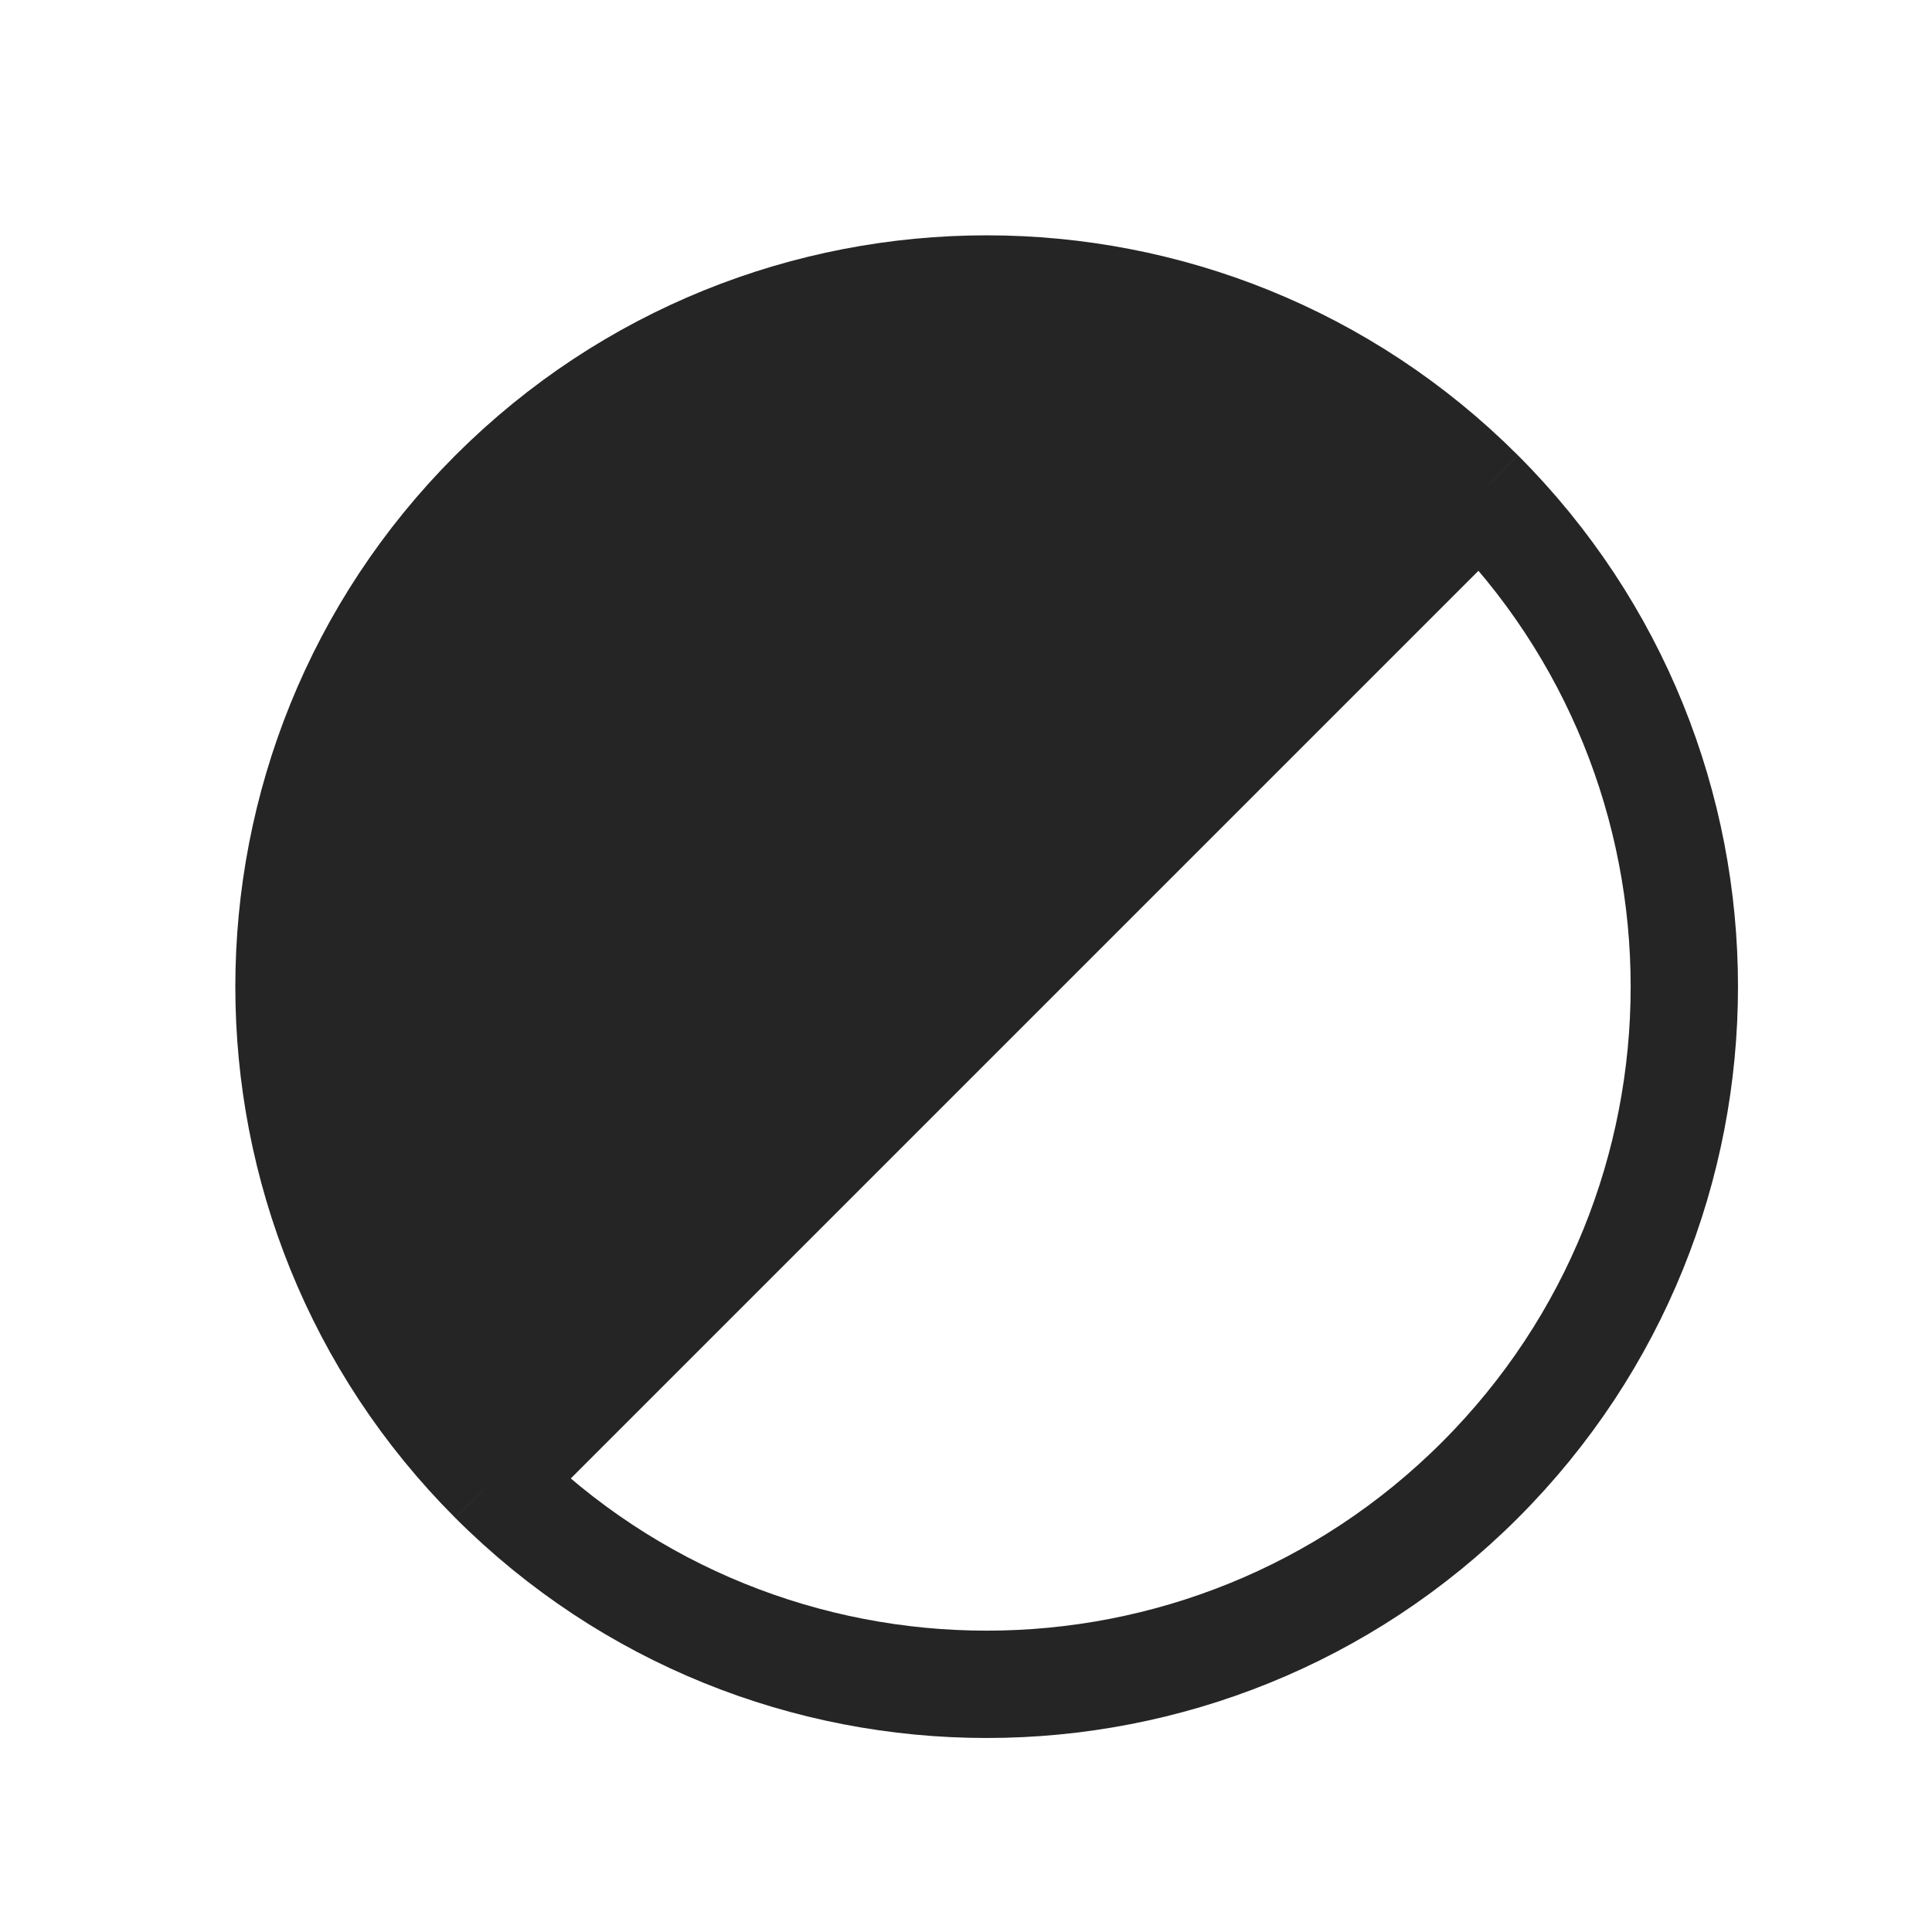 <svg width="18" height="18" viewBox="0 0 18 18" fill="none" xmlns="http://www.w3.org/2000/svg">
<path d="M4.596 4.596C2.058 7.135 2.058 11.25 4.596 13.789L13.789 4.596C11.25 2.058 7.135 2.058 4.596 4.596Z" fill="#252525"/>
<path d="M4.596 13.789C2.058 11.25 2.058 7.135 4.596 4.596C7.135 2.058 11.25 2.058 13.789 4.596M4.596 13.789L13.789 4.596M4.596 13.789C7.135 16.327 11.25 16.327 13.789 13.789C16.327 11.25 16.327 7.135 13.789 4.596" stroke="#252525"/>
</svg>
